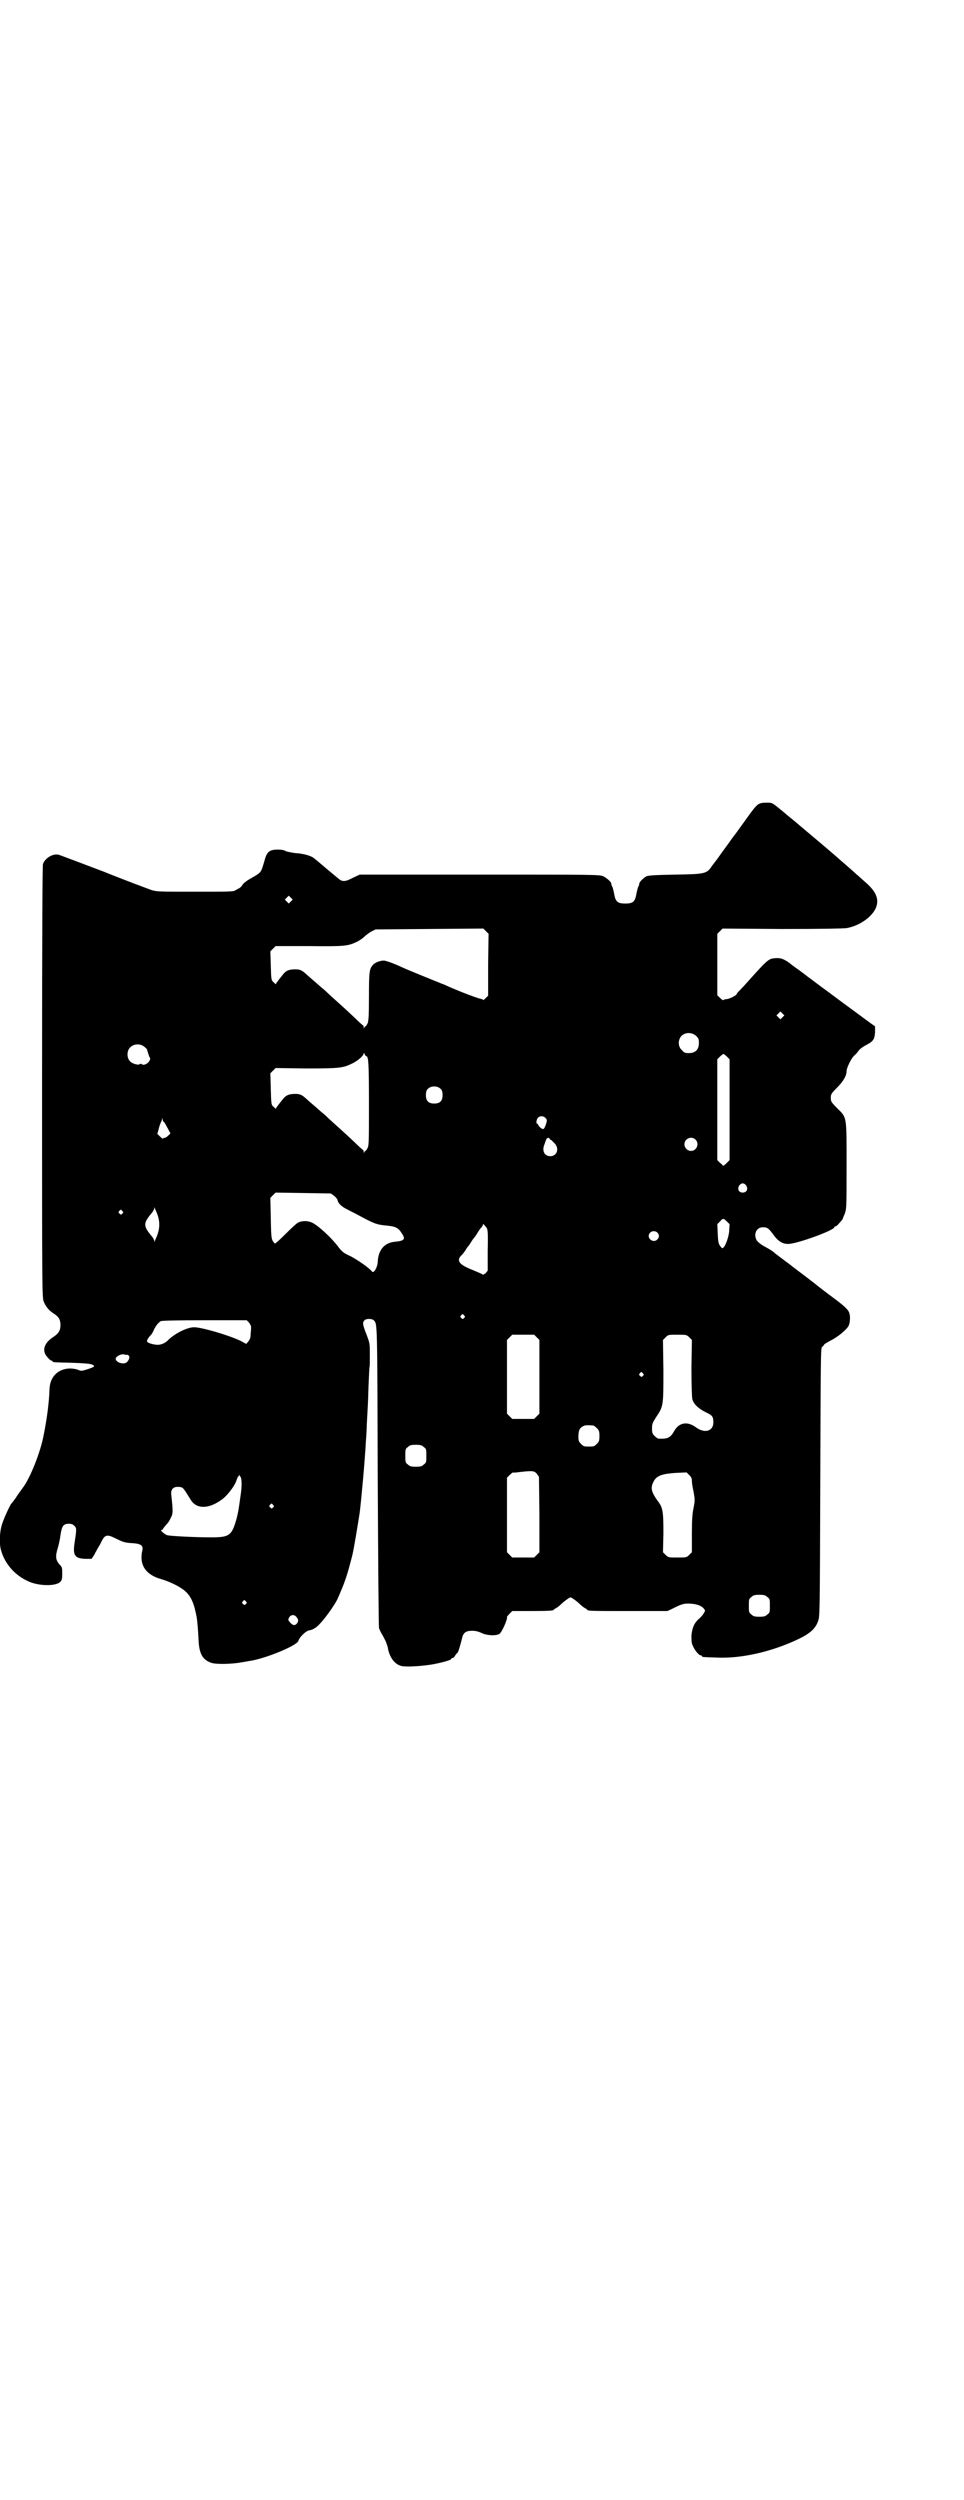 <?xml version="1.0" standalone="no"?>
<!DOCTYPE svg PUBLIC "-//W3C//DTD SVG 20010904//EN"
 "http://www.w3.org/TR/2001/REC-SVG-20010904/DTD/svg10.dtd">
<svg version="1.0" xmlns="http://www.w3.org/2000/svg"
 width="1100pt" height="2850pt" viewBox="0 0 1100 2850"
 preserveAspectRatio="xMidYMid meet">
<g transform="translate(0,2850) scale(0.5,-0.5)"
fill="#000000" stroke="none">
<path d="M1730 3866 c-6 -5 -9 -8 -29 -36 -5 -7 -13 -18 -18 -25 -5 -7 -13
-17 -17 -23 -4 -6 -14 -19 -21 -29 -7 -10 -16 -22 -20 -27 -12 -18 -15 -19
-84 -20 -51 -1 -61 -2 -66 -4 -7 -4 -15 -12 -16 -16 0 -2 -1 -6 -3 -9 -1 -3
-3 -11 -4 -17 -3 -16 -8 -20 -25 -20 -17 0 -22 4 -25 20 -1 6 -3 14 -4 17 -2
3 -3 7 -3 9 -1 4 -10 12 -18 16 -8 4 -20 4 -282 4 l-274 0 -15 -7 c-19 -10
-25 -10 -35 -1 -5 4 -18 15 -30 25 -12 10 -22 19 -23 19 -5 6 -24 12 -44 13
-8 1 -17 3 -21 4 -4 3 -11 4 -19 4 -19 0 -25 -5 -30 -24 -9 -30 -6 -27 -34
-43 -7 -4 -15 -10 -17 -14 -2 -3 -5 -6 -7 -7 -2 -1 -6 -3 -9 -5 -5 -3 -14 -3
-92 -3 -83 0 -87 0 -100 4 -8 3 -57 21 -109 42 -53 20 -98 37 -101 38 -14 4
-32 -7 -37 -21 -1 -5 -2 -137 -2 -498 0 -475 0 -492 4 -500 5 -12 12 -20 23
-27 11 -7 15 -14 15 -26 0 -12 -4 -19 -16 -27 -22 -14 -27 -32 -14 -46 4 -5 8
-8 9 -8 2 0 3 -1 3 -2 0 -2 2 -2 44 -3 28 -1 41 -2 46 -4 8 -4 7 -5 -11 -11
-13 -4 -14 -4 -21 -1 -5 2 -13 3 -19 3 -27 -1 -45 -19 -46 -47 -1 -31 -6 -69
-14 -108 -7 -36 -30 -95 -47 -117 -4 -6 -12 -16 -16 -23 -5 -7 -9 -12 -10 -13
-3 -3 -16 -31 -21 -46 -6 -18 -7 -44 -3 -59 8 -31 31 -58 62 -72 23 -11 62
-12 73 -2 4 4 5 6 5 19 0 14 0 15 -7 22 -8 10 -9 18 -3 37 2 7 5 20 6 29 3 21
7 26 19 26 6 0 9 -1 13 -5 5 -5 5 -7 0 -40 -4 -27 1 -34 24 -35 l15 0 6 9 c3
6 9 17 14 25 10 22 14 23 36 12 14 -7 19 -9 33 -10 23 -1 29 -5 27 -16 -8 -33
7 -56 42 -66 21 -6 45 -18 56 -28 13 -12 20 -27 26 -60 1 -6 3 -27 4 -48 1
-34 9 -48 29 -55 11 -4 48 -3 69 1 6 1 13 2 17 3 34 4 110 35 113 46 2 8 17
23 25 24 8 1 17 7 24 15 11 11 34 43 40 56 17 38 22 53 34 100 3 11 13 72 17
98 4 33 12 121 14 162 1 12 2 28 2 37 2 37 3 50 4 89 1 23 2 42 2 42 1 1 1 13
1 28 0 27 0 27 -7 46 -10 25 -10 29 -5 34 4 4 16 4 21 0 8 -10 8 8 9 -355 1
-195 2 -344 3 -347 1 -3 4 -10 8 -16 3 -6 7 -13 8 -16 1 -3 3 -8 4 -12 3 -21
15 -38 30 -42 10 -3 44 -1 70 3 22 4 45 10 45 13 0 1 1 2 3 2 2 0 4 2 6 6 2 3
4 5 5 6 2 1 7 19 10 31 3 15 9 19 24 19 8 0 14 -2 21 -5 12 -6 33 -7 41 -2 6
5 19 34 17 39 0 0 3 4 6 7 l6 6 42 0 c43 0 53 1 53 3 0 1 2 2 4 3 2 1 8 5 13
10 5 5 12 10 15 12 6 4 6 4 12 0 3 -2 10 -7 15 -12 5 -5 11 -9 13 -10 2 -1 4
-2 4 -3 0 -3 13 -3 97 -3 l86 0 11 5 c19 10 26 12 36 12 17 0 29 -4 35 -10 5
-6 5 -6 1 -12 -1 -3 -6 -8 -10 -12 -12 -10 -16 -21 -18 -38 0 -12 0 -18 3 -24
4 -10 14 -22 18 -22 2 0 3 -1 3 -2 0 -2 1 -2 32 -3 57 -3 127 13 188 42 27 13
39 24 45 41 4 11 4 17 5 316 1 286 1 306 4 309 2 2 5 4 5 6 1 1 8 5 15 9 15 7
37 25 41 34 3 7 4 21 1 29 -2 7 -12 16 -32 31 -23 17 -41 31 -42 32 -1 1 -9 7
-18 14 -25 19 -41 31 -42 32 -1 1 -4 3 -8 6 -4 3 -7 5 -8 6 -1 1 -4 3 -8 6 -4
3 -9 7 -12 9 -2 3 -12 9 -21 14 -10 5 -17 11 -20 15 -8 14 -1 30 14 30 10 0
13 -2 24 -17 10 -14 20 -21 33 -21 18 -1 106 31 106 38 0 1 1 2 3 2 1 0 5 3 8
7 3 3 6 7 7 8 1 1 3 8 6 14 4 12 4 16 4 110 0 115 1 108 -22 131 -13 13 -14
15 -14 23 0 8 1 10 14 23 14 14 22 27 22 38 0 7 10 28 17 35 4 3 8 8 10 11 2
3 9 9 17 13 17 9 20 13 21 30 l0 13 -14 10 c-35 26 -71 52 -92 68 -21 15 -32
24 -50 37 -3 3 -11 8 -17 13 -6 4 -17 12 -23 17 -14 10 -22 12 -36 10 -11 -1
-18 -8 -53 -47 -8 -9 -18 -20 -22 -24 -5 -5 -9 -9 -9 -11 -3 -4 -18 -11 -24
-11 -2 0 -5 -1 -6 -2 -1 -1 -4 1 -8 5 l-6 6 0 70 0 70 6 6 6 6 135 -1 c92 0
139 1 148 2 28 5 55 23 66 44 9 20 3 37 -20 58 -8 7 -17 15 -19 17 -3 2 -10 9
-17 15 -7 6 -17 15 -23 20 -12 11 -57 49 -94 80 -15 13 -28 23 -29 24 -1 1 -8
7 -18 15 -16 13 -16 13 -29 13 -10 0 -14 -1 -19 -4z m-1066 -221 l-5 -5 -4 4
-5 5 4 4 5 5 4 -4 5 -5 -4 -4z m450 -144 l0 -71 -6 -6 c-3 -3 -6 -5 -6 -4 0 1
-1 2 -1 2 -4 -1 -57 19 -89 34 -4 1 -12 5 -18 7 -20 8 -71 29 -75 31 -21 10
-39 16 -43 16 -8 0 -20 -4 -25 -10 -8 -9 -9 -15 -9 -72 0 -46 -1 -55 -3 -61
-2 -4 -4 -7 -5 -7 -1 0 -2 -2 -3 -3 0 -3 -1 -3 -1 1 0 2 -1 4 -1 4 -1 0 -10 8
-20 18 -20 19 -37 34 -58 53 -7 7 -15 14 -18 16 -2 2 -10 9 -17 15 -7 6 -14
12 -16 14 -11 10 -15 12 -26 12 -15 0 -22 -3 -30 -14 -4 -5 -9 -11 -10 -13 -2
-2 -4 -5 -4 -6 0 -2 -2 0 -5 3 -6 5 -6 5 -7 38 l-1 33 6 6 6 6 76 0 c82 -1 89
0 110 10 6 3 13 8 16 11 3 3 11 9 16 12 l10 5 123 1 123 1 6 -6 6 -6 -1 -70z
m672 -120 l-5 -5 -4 4 -5 5 4 4 5 5 4 -4 5 -5 -4 -4z m-197 -43 c5 -5 6 -7 6
-16 0 -15 -8 -23 -23 -23 -9 0 -11 1 -16 7 -9 8 -9 23 -1 32 9 9 24 9 34 0z
m-1259 -25 c4 -3 6 -6 6 -7 0 -1 1 -4 2 -7 1 -3 2 -6 2 -6 0 0 0 -2 2 -4 4 -8
-12 -21 -19 -15 -1 1 -3 1 -4 0 -2 -3 -16 0 -22 6 -8 8 -8 24 0 32 9 9 24 9
33 1z m506 -21 c5 0 6 -18 6 -109 0 -82 0 -94 -3 -100 -2 -4 -4 -7 -5 -7 -1 0
-2 -2 -3 -3 0 -3 -1 -3 -1 1 0 2 -1 4 -1 4 -1 0 -10 8 -20 18 -20 19 -37 34
-58 53 -7 7 -15 14 -18 16 -2 2 -10 9 -17 15 -7 6 -14 12 -16 14 -11 10 -15
12 -26 12 -15 0 -22 -3 -30 -14 -4 -5 -9 -11 -10 -13 -2 -2 -4 -5 -4 -6 0 -2
-2 0 -5 3 -6 5 -6 5 -7 41 l-1 36 6 6 6 6 69 -1 c74 0 84 1 103 10 14 6 29 19
29 24 0 2 1 2 2 -1 1 -3 3 -5 4 -5z m823 -1 l6 -6 0 -115 0 -115 -7 -7 c-4 -4
-7 -6 -8 -6 0 1 -3 4 -7 7 l-6 6 0 115 0 115 6 6 c3 3 7 6 8 6 1 0 5 -3 8 -6z
m-653 -74 c3 -3 4 -7 4 -14 0 -13 -6 -19 -19 -19 -13 0 -19 6 -19 19 0 7 1 11
4 14 7 8 23 8 30 0z m238 -65 c5 -5 5 -6 1 -18 -4 -9 -4 -9 -9 -7 -3 2 -6 5
-7 7 -1 2 -2 4 -3 4 -3 0 -2 10 2 14 4 4 12 4 16 0z m-870 -10 c1 0 4 -6 8
-13 l7 -13 -5 -5 c-3 -3 -6 -5 -8 -5 -2 0 -4 -1 -4 -2 0 -1 -3 1 -7 5 l-6 6 3
10 c1 6 4 13 5 16 2 3 3 7 3 9 0 2 1 1 1 -2 1 -4 2 -6 3 -6z m880 -38 c0 -1 2
-3 4 -3 1 -1 5 -5 8 -8 11 -12 5 -29 -10 -29 -14 0 -20 13 -13 28 1 4 3 9 4
11 1 3 7 4 7 1z m333 -2 c10 -9 3 -26 -10 -26 -8 0 -15 7 -15 15 0 13 16 20
25 11z m116 -105 c5 -8 1 -16 -8 -16 -9 0 -13 8 -8 16 2 3 5 5 8 5 3 0 6 -2 8
-5z m-941 -23 c4 -3 7 -7 8 -9 1 -7 7 -14 18 -20 6 -3 19 -10 29 -15 35 -19
42 -22 63 -24 23 -2 29 -5 37 -18 9 -13 6 -17 -15 -19 -25 -2 -39 -19 -40 -47
-1 -12 -9 -26 -13 -21 -6 8 -32 26 -49 35 -16 7 -20 11 -27 20 -16 22 -49 52
-62 57 -9 4 -21 4 -30 0 -3 -1 -16 -13 -29 -26 -15 -15 -24 -23 -25 -22 -8 9
-8 9 -9 57 l-1 47 6 6 6 6 63 -1 63 -1 7 -5z m-406 -35 c10 -22 10 -40 0 -62
-1 -2 -2 -5 -3 -7 0 -2 -1 -2 -1 1 0 2 -3 8 -7 12 -18 22 -18 28 0 50 4 4 7
10 7 12 0 3 1 3 1 1 1 -2 2 -5 3 -7z m-77 0 c3 -3 3 -3 0 -6 -3 -3 -3 -3 -6 0
-3 2 -3 3 -1 6 4 4 4 4 7 0z m1380 -24 l6 -6 -1 -17 c-2 -18 -12 -42 -17 -37
-7 8 -8 10 -9 32 l-1 22 6 6 c7 8 8 8 16 0z m-548 -15 c2 -4 3 -11 2 -51 l0
-46 -5 -6 c-3 -2 -6 -4 -6 -3 -1 1 -10 5 -22 10 -31 12 -39 21 -28 33 3 2 7 8
10 12 2 4 5 8 6 9 1 1 4 5 7 10 3 5 6 9 7 10 1 1 4 5 7 10 3 5 7 11 9 13 2 2
4 5 4 7 0 3 3 0 9 -8z m389 -10 c5 -5 5 -11 0 -16 -10 -10 -27 5 -16 16 4 4
12 4 16 0z m-441 -189 c3 -3 3 -3 0 -6 -3 -3 -3 -3 -6 0 -3 2 -3 3 -1 6 4 4 4
4 7 0z m-491 -16 c3 -4 5 -8 5 -10 0 -2 0 -9 -1 -15 0 -9 -1 -13 -5 -18 l-5
-6 -13 7 c-27 13 -89 31 -106 31 -15 0 -42 -13 -58 -28 -7 -8 -17 -12 -25 -12
-9 0 -23 4 -24 7 -2 2 2 9 9 16 2 2 5 8 7 13 5 9 9 14 15 18 3 1 33 2 100 2
l96 0 5 -5z m657 -34 l6 -6 0 -84 0 -84 -6 -6 -6 -6 -25 0 -25 0 -6 6 -6 6 0
84 0 84 6 6 6 6 25 0 25 0 6 -6z m348 0 l6 -6 -1 -63 c0 -45 1 -66 2 -72 3
-11 13 -21 31 -30 15 -7 17 -10 17 -23 0 -20 -20 -26 -40 -11 -19 14 -38 11
-49 -8 -9 -16 -15 -19 -36 -18 -2 0 -6 3 -9 6 -5 5 -6 7 -6 17 0 11 1 13 10
27 16 24 16 25 16 105 l-1 70 6 6 c6 6 6 6 27 6 20 0 21 0 27 -6z m-1282 -40
c0 1 1 0 3 -2 3 -3 0 -11 -5 -15 -7 -6 -25 0 -25 8 0 5 12 12 19 10 4 -1 7 -1
8 -1z m1176 -42 c3 -3 3 -3 0 -6 -3 -3 -3 -3 -6 0 -3 2 -3 3 -1 6 4 4 4 4 7 0z
m-113 -119 c1 0 5 -3 8 -6 5 -5 6 -7 6 -18 0 -11 -1 -13 -6 -18 -6 -6 -7 -6
-18 -6 -11 0 -12 0 -18 6 -5 5 -6 7 -6 17 0 14 3 20 12 24 5 2 8 2 22 1z
m-387 -49 c6 -4 6 -6 6 -20 0 -14 0 -16 -6 -20 -4 -4 -7 -5 -18 -5 -11 0 -14
1 -18 5 -6 4 -6 6 -6 20 0 14 0 16 6 20 4 4 7 5 18 5 11 0 14 -1 18 -5z m258
-61 l5 -7 1 -86 0 -86 -6 -6 -6 -6 -25 0 -25 0 -6 6 -6 6 0 85 0 85 6 6 c3 3
7 6 8 6 1 -1 8 0 16 1 28 3 32 3 38 -4z m354 -17 c0 -4 2 -16 4 -25 3 -17 3
-19 0 -35 -3 -14 -4 -27 -4 -60 l0 -42 -6 -6 c-6 -6 -7 -6 -27 -6 -20 0 -21 0
-27 6 l-6 6 1 43 c0 49 -1 59 -13 74 -15 21 -17 30 -9 45 7 13 20 17 51 19
l24 1 6 -6 c5 -5 6 -8 6 -14z m-1029 8 c2 -11 2 -20 -1 -41 -5 -35 -5 -36 -9
-52 -11 -39 -16 -43 -58 -43 -39 0 -95 3 -101 5 -7 3 -17 12 -12 12 1 0 3 1 3
2 0 1 3 5 12 15 1 2 4 6 6 11 5 9 5 14 1 51 -2 13 4 20 17 19 10 -1 9 0 27
-29 13 -22 41 -22 71 0 13 9 31 33 34 45 2 5 3 8 4 8 1 0 2 1 1 3 -1 1 -1 1 1
0 2 -2 3 -5 4 -6z m73 -62 c3 -3 3 -3 0 -6 -3 -3 -3 -3 -6 0 -3 2 -3 3 -1 6 4
4 4 4 7 0z m1128 -210 c6 -4 6 -6 6 -20 0 -14 0 -16 -6 -20 -4 -4 -7 -5 -18
-5 -11 0 -14 1 -18 5 -6 4 -6 6 -6 20 0 14 0 16 6 20 4 4 7 5 18 5 11 0 14 -1
18 -5z m-1190 -10 c3 -3 3 -3 0 -6 -3 -3 -3 -3 -6 0 -3 2 -3 3 -1 6 4 4 4 4 7
0z m115 -35 c5 -6 6 -9 2 -15 -5 -6 -10 -5 -16 2 -5 5 -5 7 -1 13 4 5 11 5 15
0z"/>
</g>
</svg>

